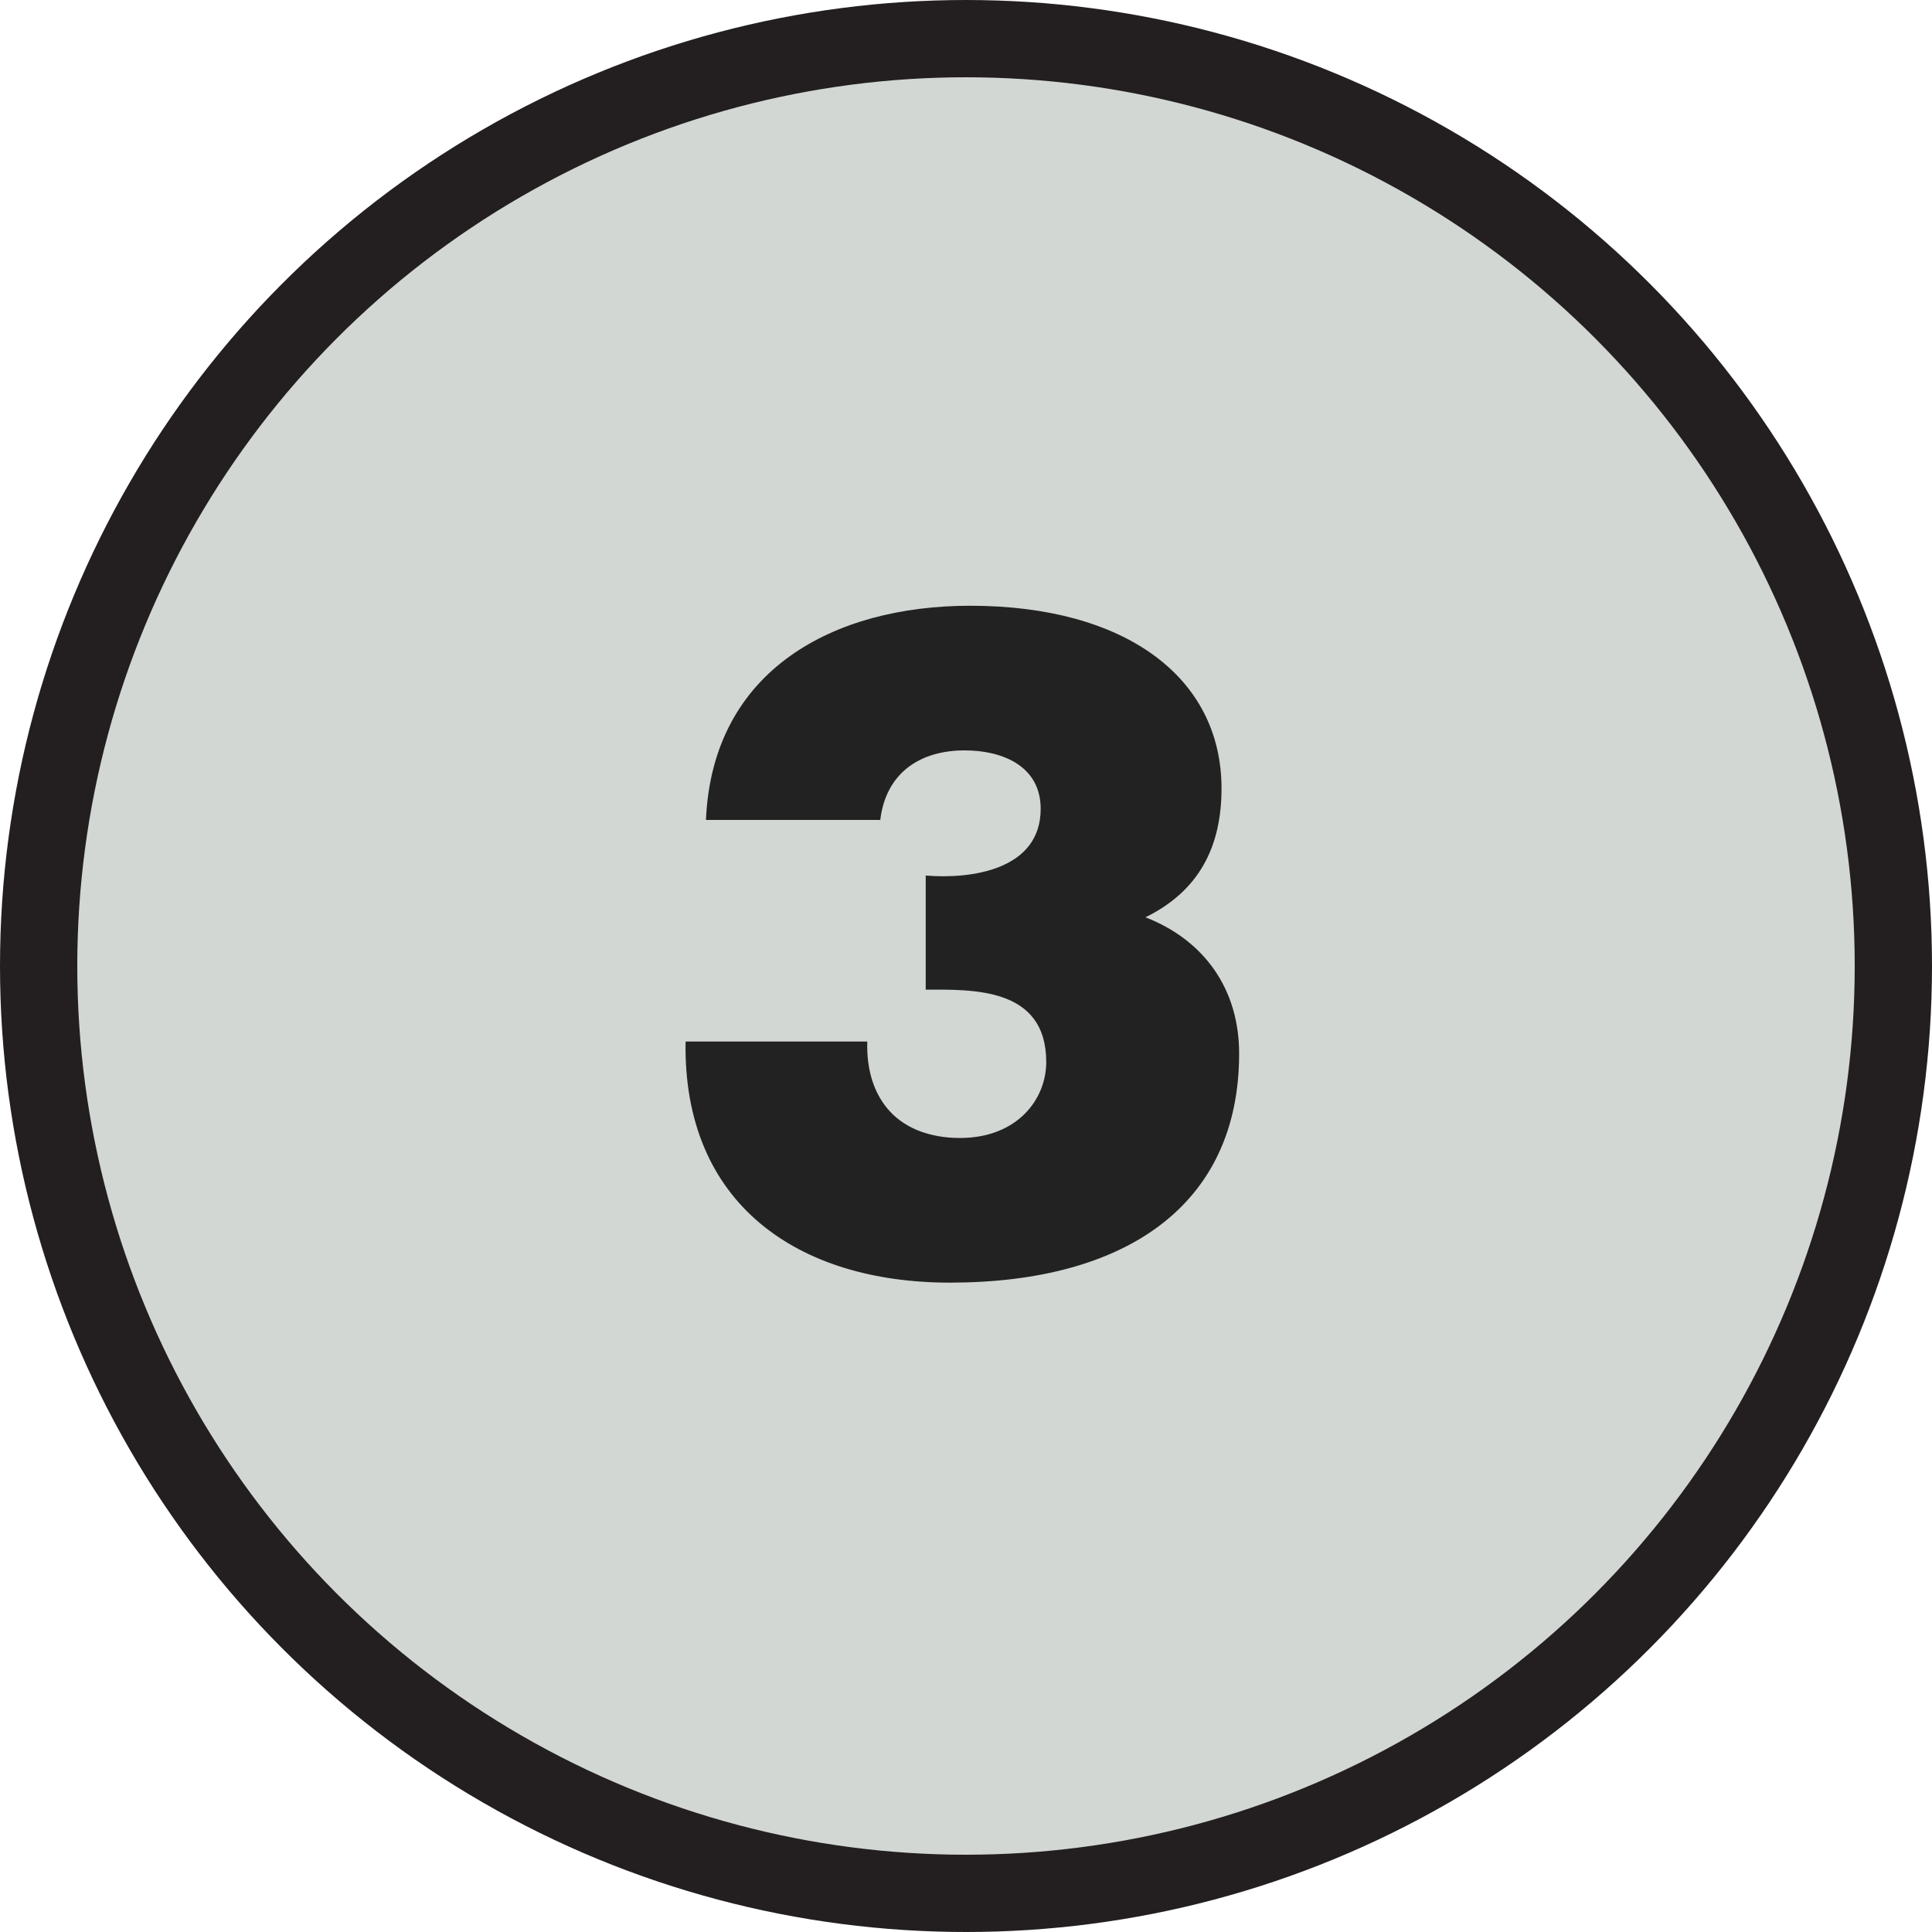 <?xml version="1.0" encoding="utf-8"?>
<!-- Generator: Adobe Illustrator 16.0.0, SVG Export Plug-In . SVG Version: 6.00 Build 0)  -->
<!DOCTYPE svg PUBLIC "-//W3C//DTD SVG 1.1//EN" "http://www.w3.org/Graphics/SVG/1.1/DTD/svg11.dtd">
<svg version="1.1" id="Layer_1" xmlns="http://www.w3.org/2000/svg" xmlns:xlink="http://www.w3.org/1999/xlink" x="0px" y="0px"
	 width="75px" height="75px" viewBox="0 0 75 75" enable-background="new 0 0 75 75" xml:space="preserve">
<circle fill="#D2D7D3" stroke="#231F20" stroke-width="3" stroke-miterlimit="10" cx="37.5" cy="37.5" r="36"/>
<g>
	<path fill="#222222" d="M33.668,40.432c-0.036,1.152,0.288,2.088,0.9,2.736c0.612,0.647,1.548,1.008,2.7,1.008
		c2.196,0,3.347-1.477,3.347-2.951c0-2.916-2.879-2.808-4.679-2.808v-4.428c1.764,0.144,4.463-0.216,4.463-2.591
		c0-1.656-1.476-2.268-2.951-2.268c-1.764,0-3.06,0.9-3.276,2.7h-6.767c0.252-5.831,4.967-8.315,10.259-8.315
		c6.012,0,9.755,2.771,9.755,7.091c0,2.304-0.899,3.995-2.952,5.003c2.305,0.9,3.636,2.808,3.636,5.292
		c0,5.902-4.427,8.891-11.23,8.891c-5.903,0-10.367-3.06-10.259-9.359H33.668z"/>
</g>
<g>
</g>
<g>
</g>
<g>
</g>
<g>
</g>
<g>
</g>
<g>
</g>
</svg>
